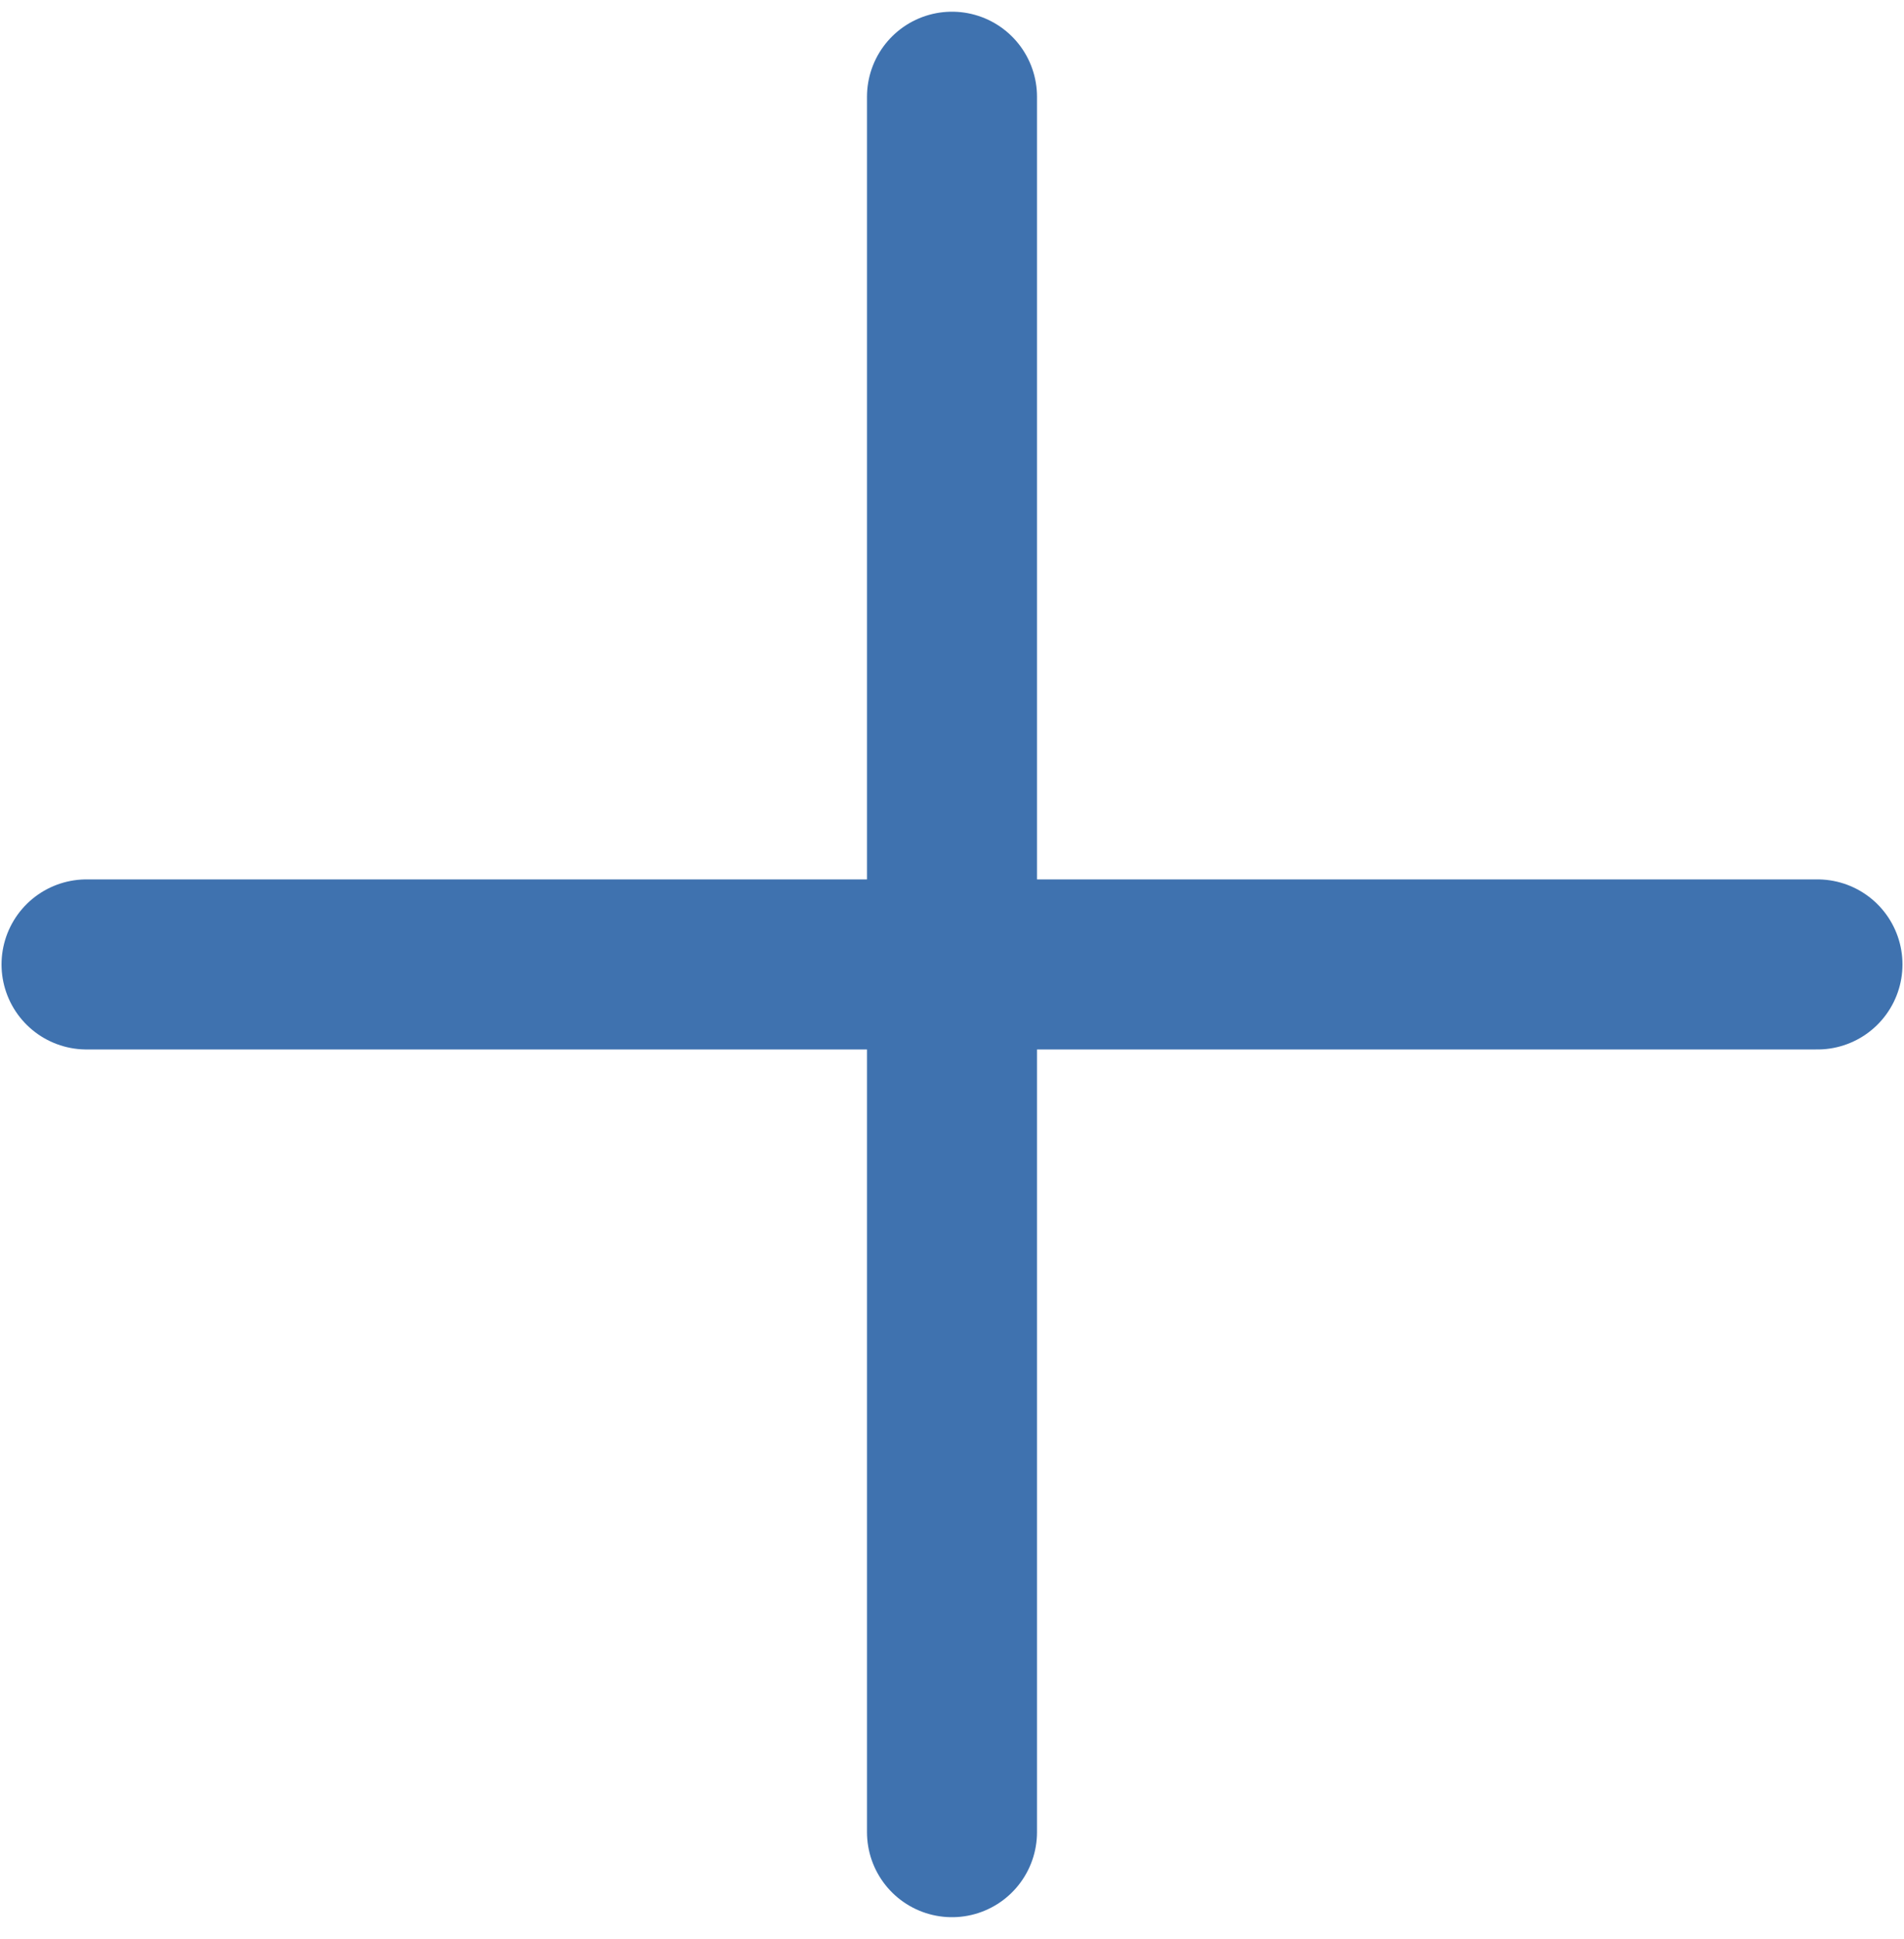 <svg width="56" height="57" viewBox="0 0 56 57" fill="none" xmlns="http://www.w3.org/2000/svg">
<path d="M28 2.844L28 53.867" stroke="#3F72AF" stroke-width="5" stroke-linecap="round"/>
<path d="M53.455 28.355L2.545 28.355" stroke="#3F72AF" stroke-width="5" stroke-linecap="round"/>
</svg>
